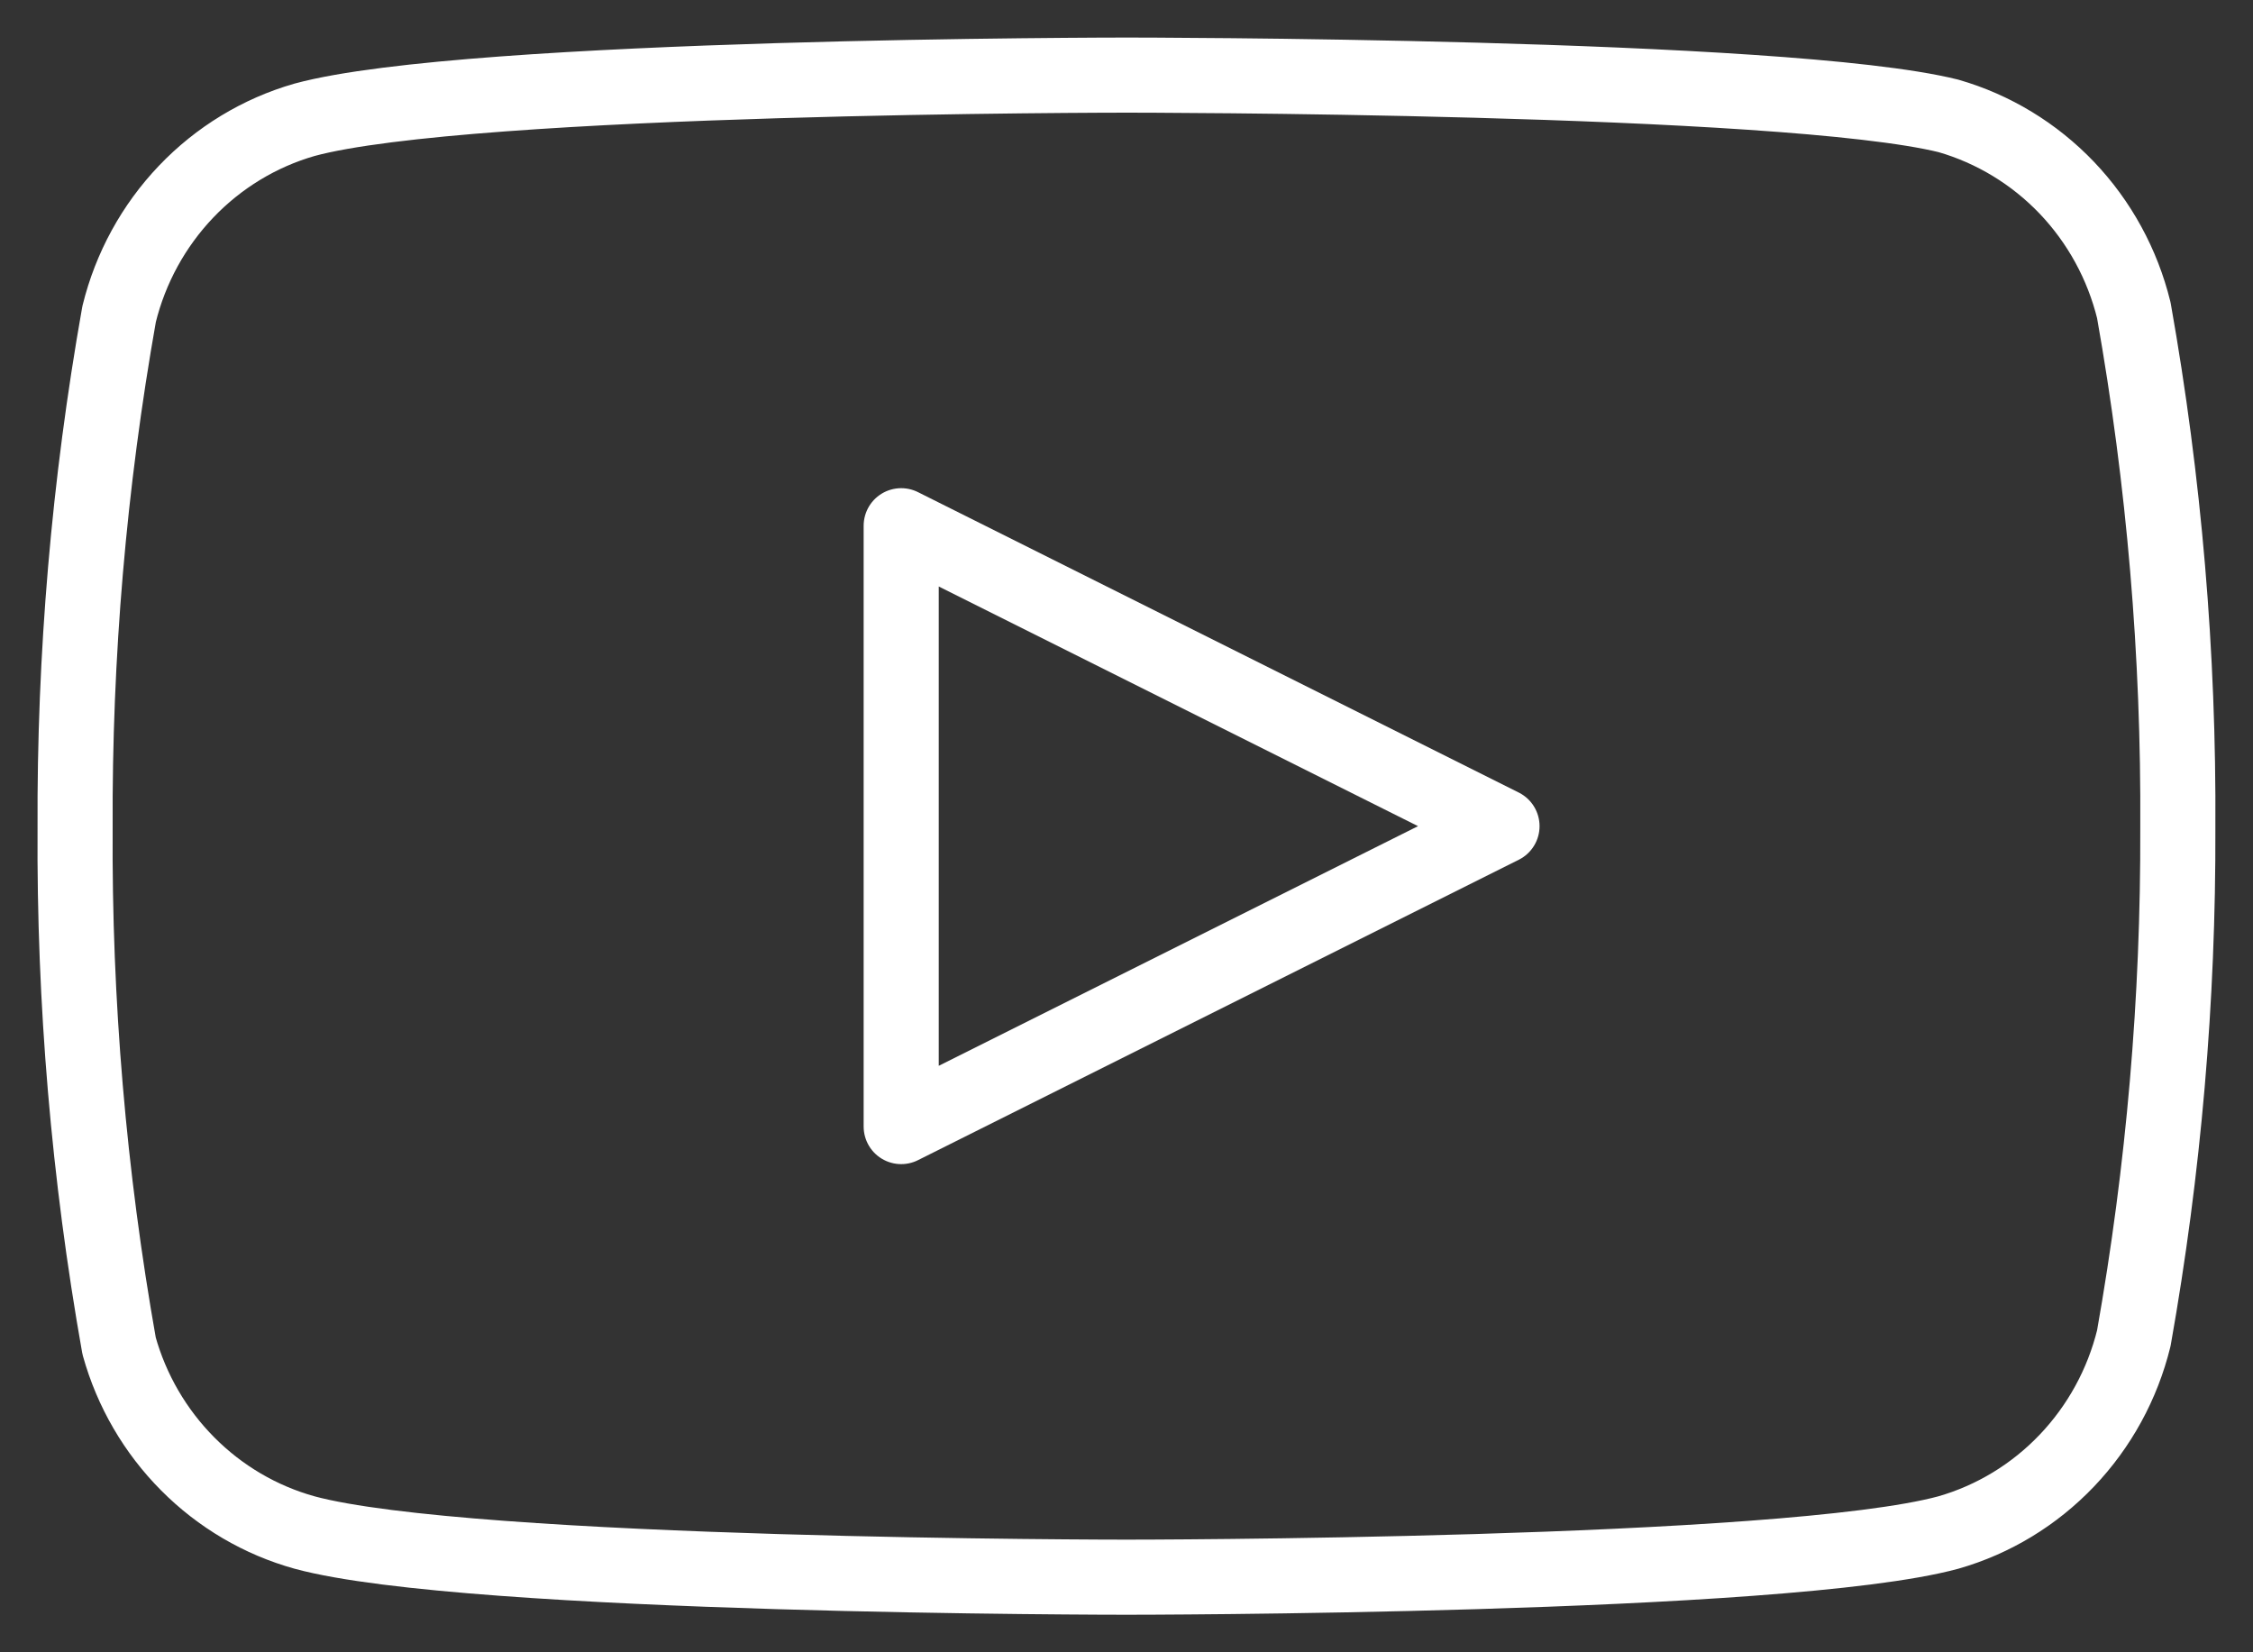 <svg width="30" height="22" viewBox="0 0 30 22" fill="none" xmlns="http://www.w3.org/2000/svg">
<rect x="0" y="0" width="30" height="22" fill="#333333" stroke="none"/>
<g clip-path="url(#clip0_12590_24507)">
<path d="M28.413 4.131C28.262 3.517 27.954 2.954 27.521 2.5C27.087 2.046 26.544 1.716 25.944 1.543C23.755 1 14.999 1 14.999 1C14.999 1 6.244 1 4.055 1.595C3.456 1.767 2.912 2.097 2.478 2.552C2.045 3.006 1.737 3.568 1.586 4.182C1.185 6.441 0.989 8.731 1 11.026C0.986 13.338 1.182 15.646 1.586 17.921C1.752 18.516 2.067 19.057 2.5 19.492C2.932 19.927 3.468 20.242 4.055 20.405C6.244 21 14.999 21 14.999 21C14.999 21 23.755 21 25.944 20.405C26.544 20.233 27.087 19.903 27.521 19.448C27.954 18.994 28.262 18.432 28.413 17.818C28.811 15.576 29.007 13.303 28.999 11.026C29.013 8.714 28.817 6.406 28.413 4.131V4.131Z" stroke="white" stroke-linecap="round" stroke-linejoin="round"/>
<path d="M12 15L20 11L12 7V15Z" stroke="white" stroke-linecap="round" stroke-linejoin="round"/>
</g>
<defs>
<clipPath id="clip0_12590_24507">
<rect width="30" height="22" fill="white"/>
</clipPath>
</defs>
</svg>
